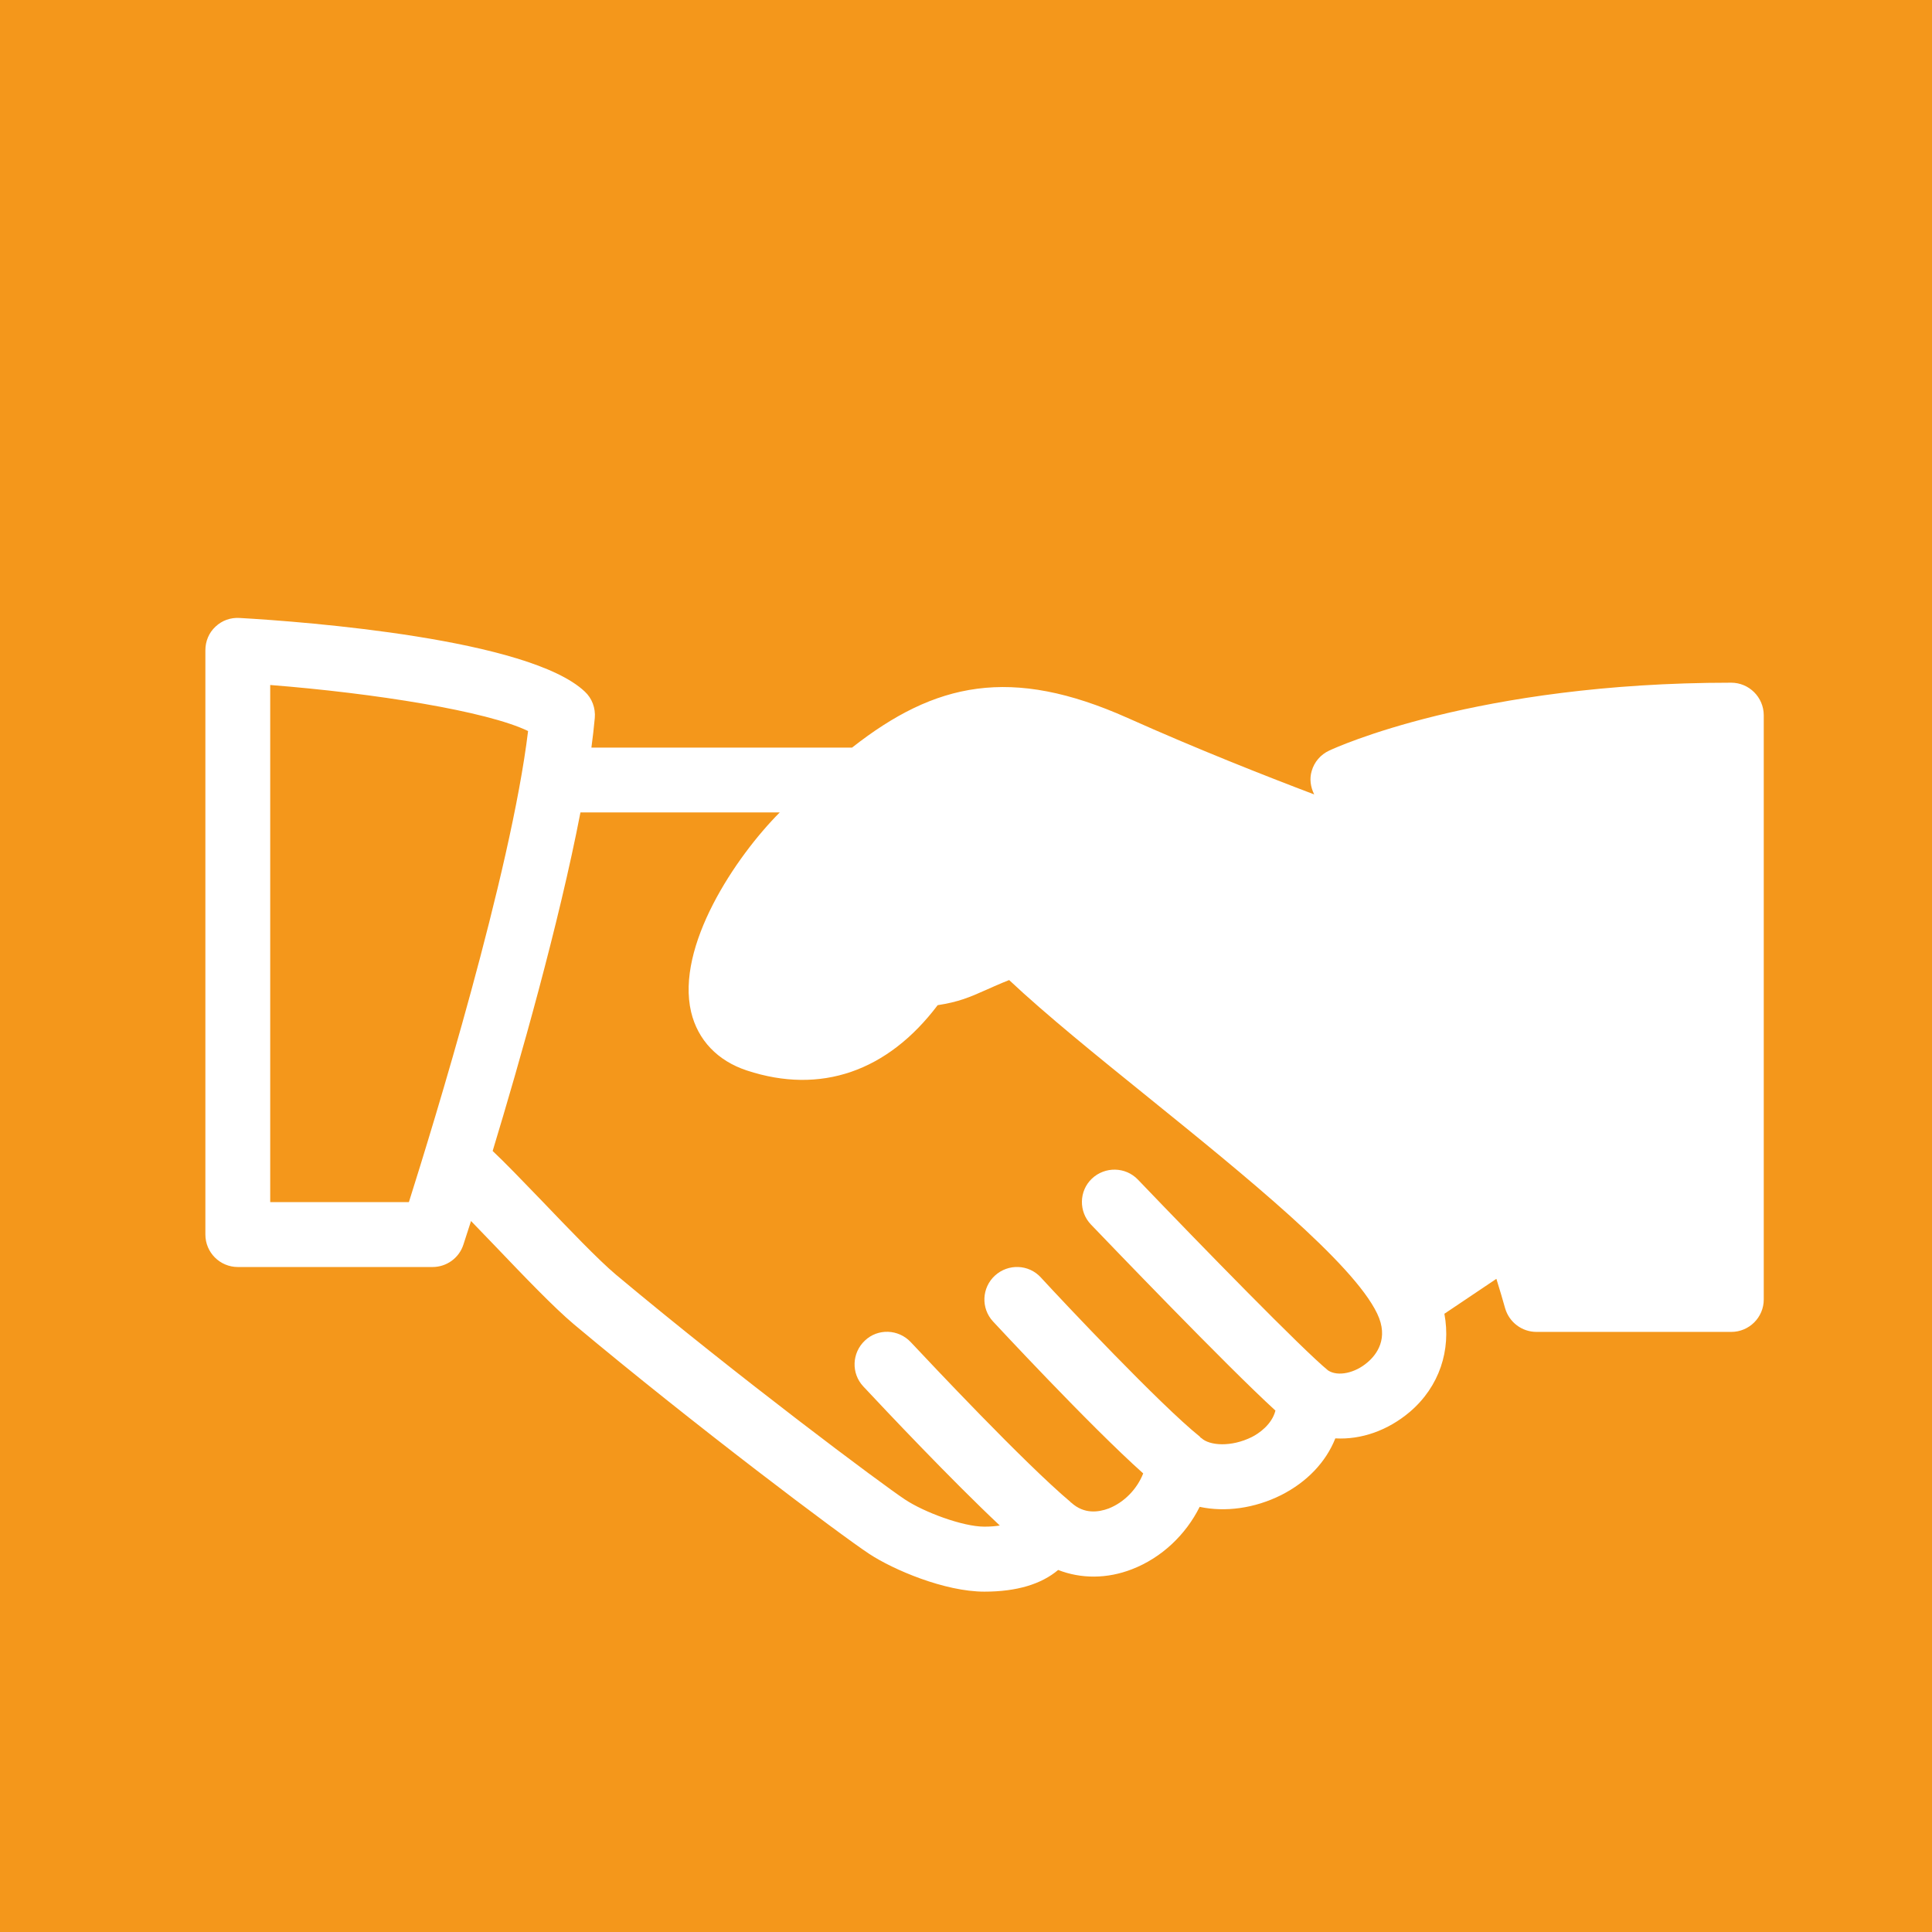 <?xml version="1.0" encoding="utf-8"?>
<!-- Generator: Adobe Illustrator 16.0.4, SVG Export Plug-In . SVG Version: 6.00 Build 0)  -->
<!DOCTYPE svg PUBLIC "-//W3C//DTD SVG 1.1//EN" "http://www.w3.org/Graphics/SVG/1.1/DTD/svg11.dtd">
<svg version="1.1" id="Calque_1" xmlns="http://www.w3.org/2000/svg" xmlns:xlink="http://www.w3.org/1999/xlink" x="0px" y="0px"
	 width="36px" height="36px" viewBox="0 0 36 36" enable-background="new 0 0 36 36" xml:space="preserve">
<rect y="0" fill="#F4971B" width="36" height="36"/>
<path fill="#FFFFFF" d="M32.258,12.721c-4.75,0-7.385,1.215-7.494,1.267c-0.156,0.073-0.275,0.211-0.322,0.377
	c-0.045,0.146-0.022,0.3,0.046,0.438c-0.916-0.347-2.189-0.849-3.476-1.425c-2.175-0.971-3.584-0.666-5.136,0.553h-4.856
	c0.025-0.192,0.048-0.379,0.063-0.553c0.016-0.184-0.051-0.366-0.186-0.491c-1.037-0.982-5.186-1.301-6.43-1.372
	c-0.172-0.011-0.33,0.047-0.451,0.161c-0.123,0.113-0.189,0.273-0.189,0.44v10.888c0,0.334,0.271,0.605,0.605,0.605h3.629
	c0.26,0,0.494-0.168,0.574-0.418c0.012-0.037,0.064-0.197,0.142-0.439c0.139,0.144,0.288,0.3,0.448,0.465
	c0.539,0.564,1.096,1.146,1.471,1.461c2.254,1.887,4.963,3.922,5.502,4.277c0.445,0.293,1.402,0.703,2.146,0.703
	c0.596,0,1.057-0.137,1.373-0.404c0.426,0.166,0.91,0.168,1.377-0.014c0.551-0.213,1.002-0.643,1.26-1.162
	c0.477,0.102,1.021,0.029,1.518-0.219c0.486-0.246,0.836-0.619,1.01-1.057c0.482,0.027,0.977-0.145,1.391-0.496
	c0.549-0.471,0.768-1.149,0.641-1.826l0.969-0.651c0.065,0.212,0.123,0.403,0.162,0.546c0.076,0.264,0.314,0.443,0.586,0.443h3.629
	c0.332,0,0.605-0.27,0.605-0.604V13.326C32.863,12.99,32.59,12.721,32.258,12.721z M7.619,22.4H5.035v-9.636
	c1.947,0.153,4.043,0.488,4.805,0.858C9.52,16.271,8.068,20.979,7.619,22.4z M25.482,25.385c-0.235,0.203-0.553,0.269-0.734,0.152
	c-0.459-0.372-2.36-2.32-3.545-3.557c-0.23-0.24-0.613-0.248-0.857-0.018c-0.242,0.23-0.248,0.615-0.018,0.855
	c0.281,0.292,2.527,2.636,3.438,3.467c-0.067,0.264-0.314,0.429-0.438,0.492c-0.387,0.193-0.791,0.162-0.941,0.021
	c-0.004-0.003-0.009-0.003-0.013-0.006c-0.008-0.008-0.012-0.019-0.021-0.025c-0.725-0.58-2.547-2.514-2.959-2.963
	c-0.225-0.246-0.607-0.26-0.854-0.035c-0.248,0.227-0.264,0.609-0.037,0.855c0.02,0.021,1.795,1.936,2.799,2.832
	c-0.113,0.289-0.352,0.539-0.645,0.654c-0.186,0.068-0.453,0.111-0.695-0.109c-0.003-0.002-0.006-0.003-0.009-0.005
	c-0.004-0.003-0.005-0.008-0.009-0.011c-0.863-0.727-2.627-2.607-2.973-2.975c-0.229-0.244-0.613-0.26-0.855-0.029
	c-0.244,0.229-0.258,0.611-0.029,0.855c0.41,0.438,1.626,1.729,2.543,2.591c-0.079,0.012-0.167,0.021-0.288,0.021
	c-0.404,0-1.127-0.271-1.482-0.508c-0.422-0.279-3.086-2.266-5.387-4.191c-0.324-0.273-0.881-0.855-1.375-1.371
	c-0.366-0.38-0.697-0.723-0.918-0.93c0.506-1.669,1.234-4.225,1.636-6.309h3.714c-0.827,0.831-1.94,2.496-1.652,3.719
	c0.125,0.524,0.494,0.911,1.039,1.09c1.373,0.453,2.621,0.02,3.555-1.217c0.385-0.059,0.594-0.146,0.908-0.287
	c0.113-0.05,0.246-0.111,0.424-0.181c0.691,0.649,1.625,1.404,2.609,2.199c1.779,1.439,3.795,3.07,4.248,4.014
	C25.887,24.943,25.646,25.246,25.482,25.385z"/>
</svg>
